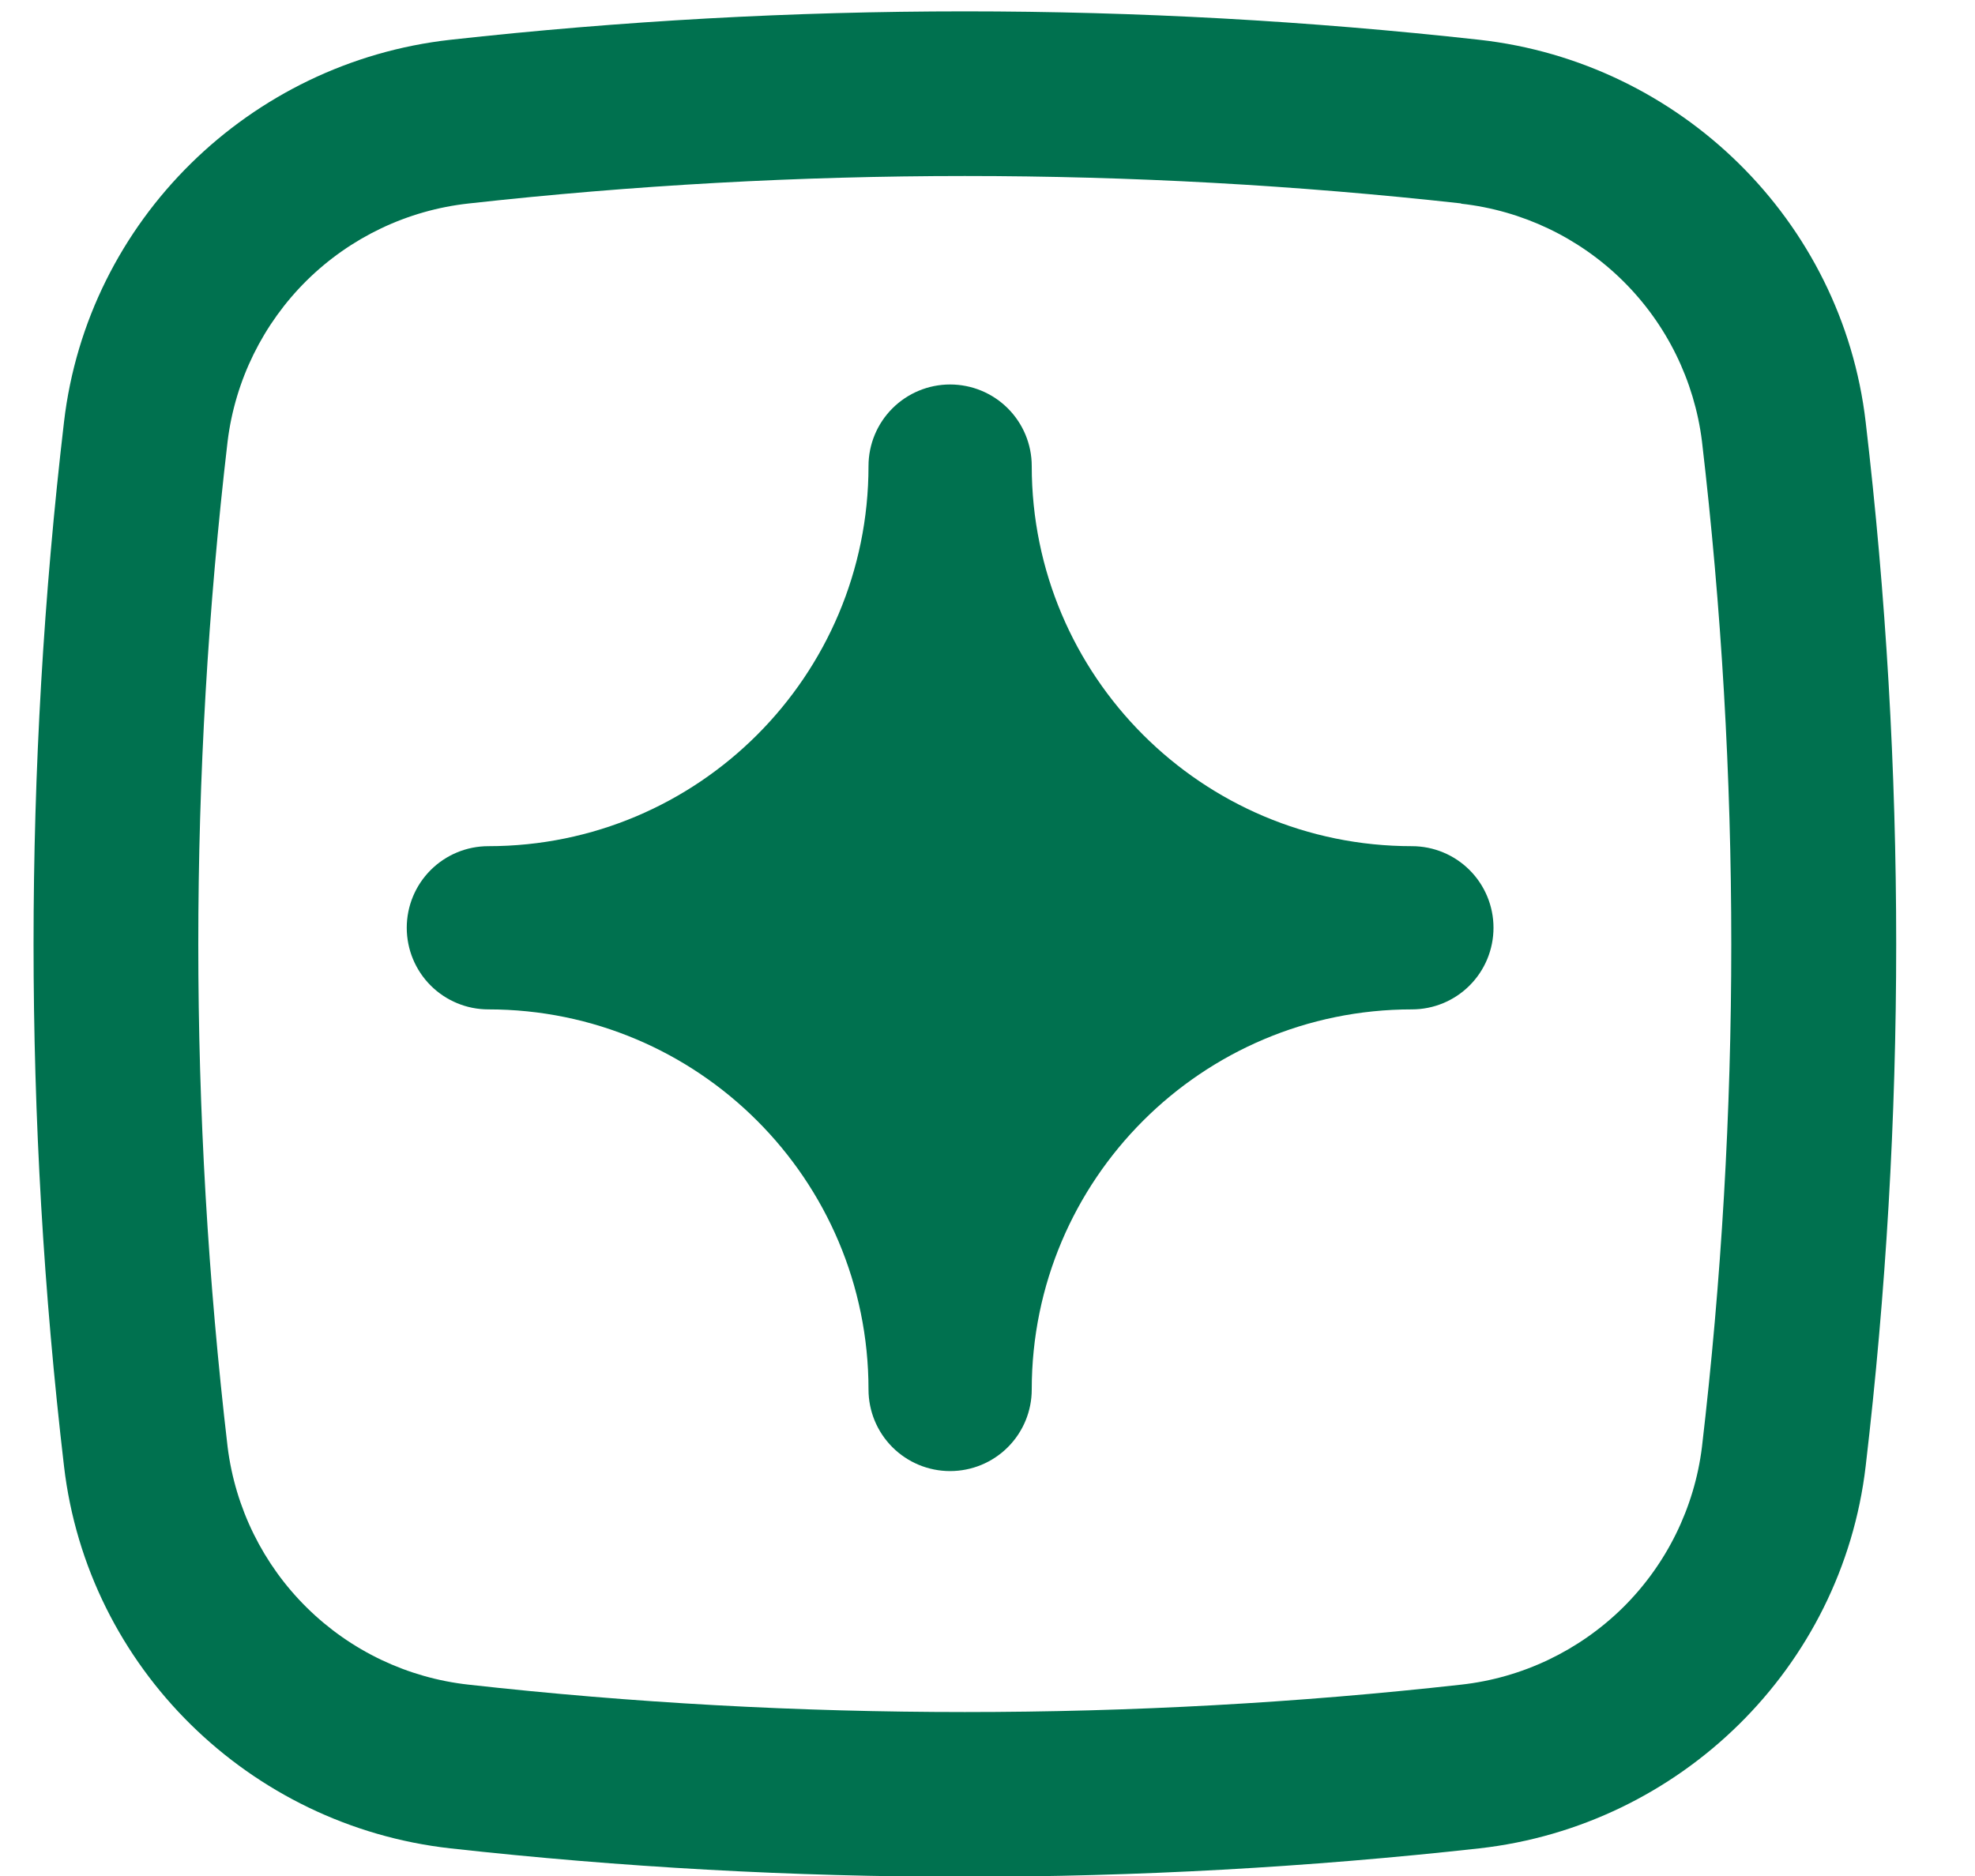 <svg width="20" height="19" viewBox="0 0 20 19" fill="none" xmlns="http://www.w3.org/2000/svg">
<path d="M4.119 9.396C4.119 9.177 4.206 8.967 4.361 8.812C4.516 8.657 4.726 8.57 4.945 8.57C7.071 8.57 8.795 6.846 8.795 4.72C8.795 4.501 8.882 4.291 9.037 4.136C9.192 3.981 9.402 3.894 9.621 3.894C9.841 3.894 10.051 3.981 10.206 4.136C10.361 4.291 10.448 4.501 10.448 4.72C10.448 6.846 12.172 8.57 14.298 8.57C14.517 8.57 14.727 8.657 14.882 8.812C15.037 8.967 15.124 9.177 15.124 9.396C15.124 9.616 15.037 9.826 14.882 9.981C14.727 10.136 14.517 10.223 14.298 10.223C12.172 10.223 10.448 11.947 10.448 14.073C10.448 14.292 10.361 14.502 10.206 14.657C10.051 14.812 9.841 14.899 9.621 14.899C9.402 14.899 9.192 14.812 9.037 14.657C8.882 14.502 8.795 14.292 8.795 14.073C8.795 11.947 7.071 10.223 4.945 10.223C4.726 10.223 4.516 10.136 4.361 9.981C4.206 9.826 4.119 9.616 4.119 9.396Z" fill="#00714F"/>
<path fill-rule="evenodd" clip-rule="evenodd" d="M4.56 0.403C8.023 0.019 11.518 0.019 14.981 0.403C17.014 0.63 18.655 2.231 18.893 4.275C19.305 7.787 19.305 11.335 18.893 14.848C18.654 16.892 17.013 18.492 14.981 18.72C11.518 19.104 8.023 19.104 4.56 18.72C2.527 18.492 0.886 16.892 0.648 14.848C0.237 11.336 0.237 7.787 0.648 4.275C0.886 2.231 2.528 0.63 4.56 0.403ZM14.796 2.062C14.796 2.061 14.796 2.06 14.795 2.06C11.455 1.69 8.085 1.69 4.745 2.061C4.126 2.129 3.549 2.404 3.106 2.841C2.664 3.278 2.381 3.852 2.305 4.469C1.909 7.853 1.909 11.271 2.305 14.655C2.382 15.272 2.664 15.845 3.107 16.282C3.55 16.719 4.127 16.994 4.745 17.062C8.057 17.432 11.484 17.432 14.796 17.062C15.414 16.994 15.991 16.718 16.434 16.282C16.876 15.845 17.159 15.271 17.235 14.655C17.631 11.271 17.631 7.853 17.235 4.469C17.158 3.853 16.876 3.28 16.433 2.843C15.991 2.407 15.415 2.132 14.797 2.063C14.797 2.063 14.796 2.062 14.796 2.062Z" fill="#00714F"/>
</svg>
